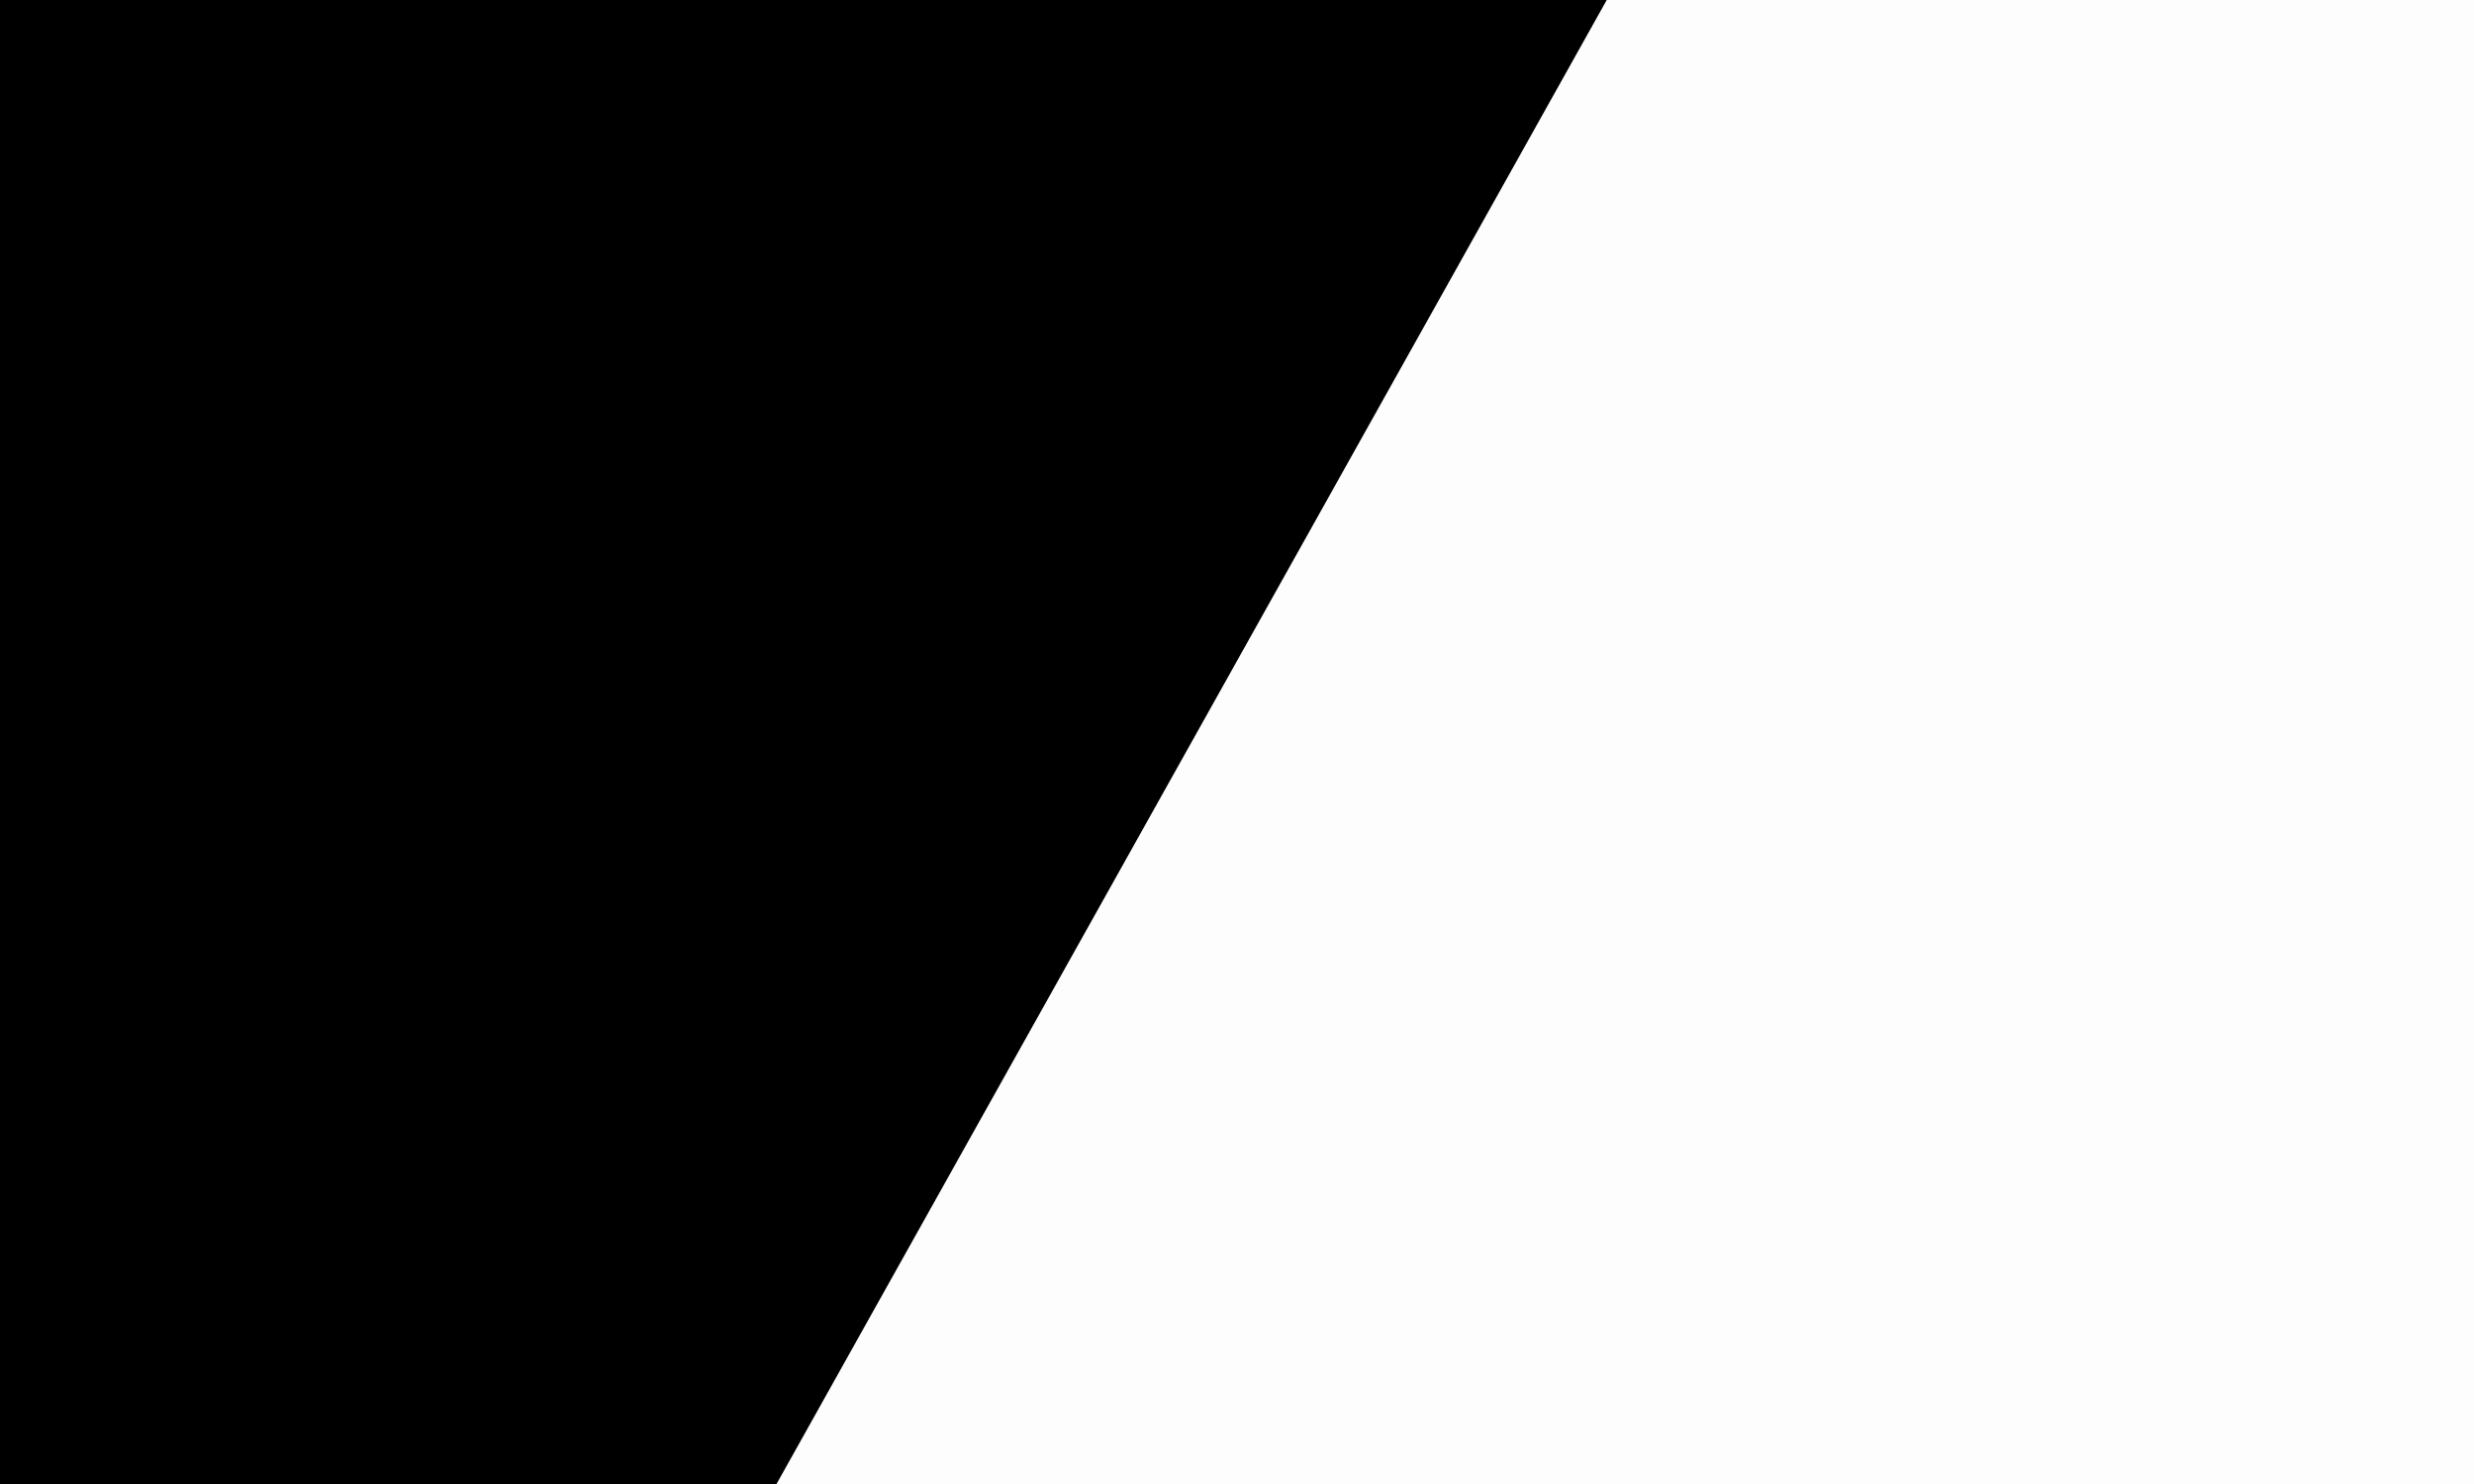 <?xml version="1.0" encoding="utf-8"?>
<!-- Generator: Adobe Illustrator 24.0.2, SVG Export Plug-In . SVG Version: 6.00 Build 0)  -->
<svg version="1.1" id="Layer_1" xmlns="http://www.w3.org/2000/svg" xmlns:xlink="http://www.w3.org/1999/xlink" x="0px" y="0px"
	 viewBox="0 0 1080 648" enable-background="new 0 0 1080 648" xml:space="preserve">
<rect x="0" y="0" width="1080" height="648" fill="#808080" stroke="none"/>
<g>
	<polygon points="706.986,-47.695 622.218,-47.695 620.588,-47.695 591.447,-47.695 562.211,-47.695 533.069,-47.695 
		503.832,-47.695 487.908,-47.695 474.586,-47.695 457.782,-47.695 268.025,-47.695 48.141,-47.695 -78.222,-47.695 -78.222,114.45 
		-78.222,241.787 -78.222,396.584 -78.222,406.23 -78.222,678.712 -78.222,695.695 127.609,695.695 312.348,695.695 728.12,-47.695 
			"/>
	<polygon fill="#FDFDFD" points="926.858,-47.695 728.12,-47.695 312.348,695.695 347.492,695.695 457.782,695.695 485.156,695.695 
		514.403,695.695 543.535,695.695 566.57,695.695 572.781,695.695 601.912,695.695 622.218,695.695 786.453,695.695 
		1005.521,695.695 1158.222,695.695 1158.222,499.768 1158.222,406.23 1158.222,241.787 1158.222,218.679 1158.222,-47.695 
		1145.937,-47.695 	"/>
</g>
</svg>
